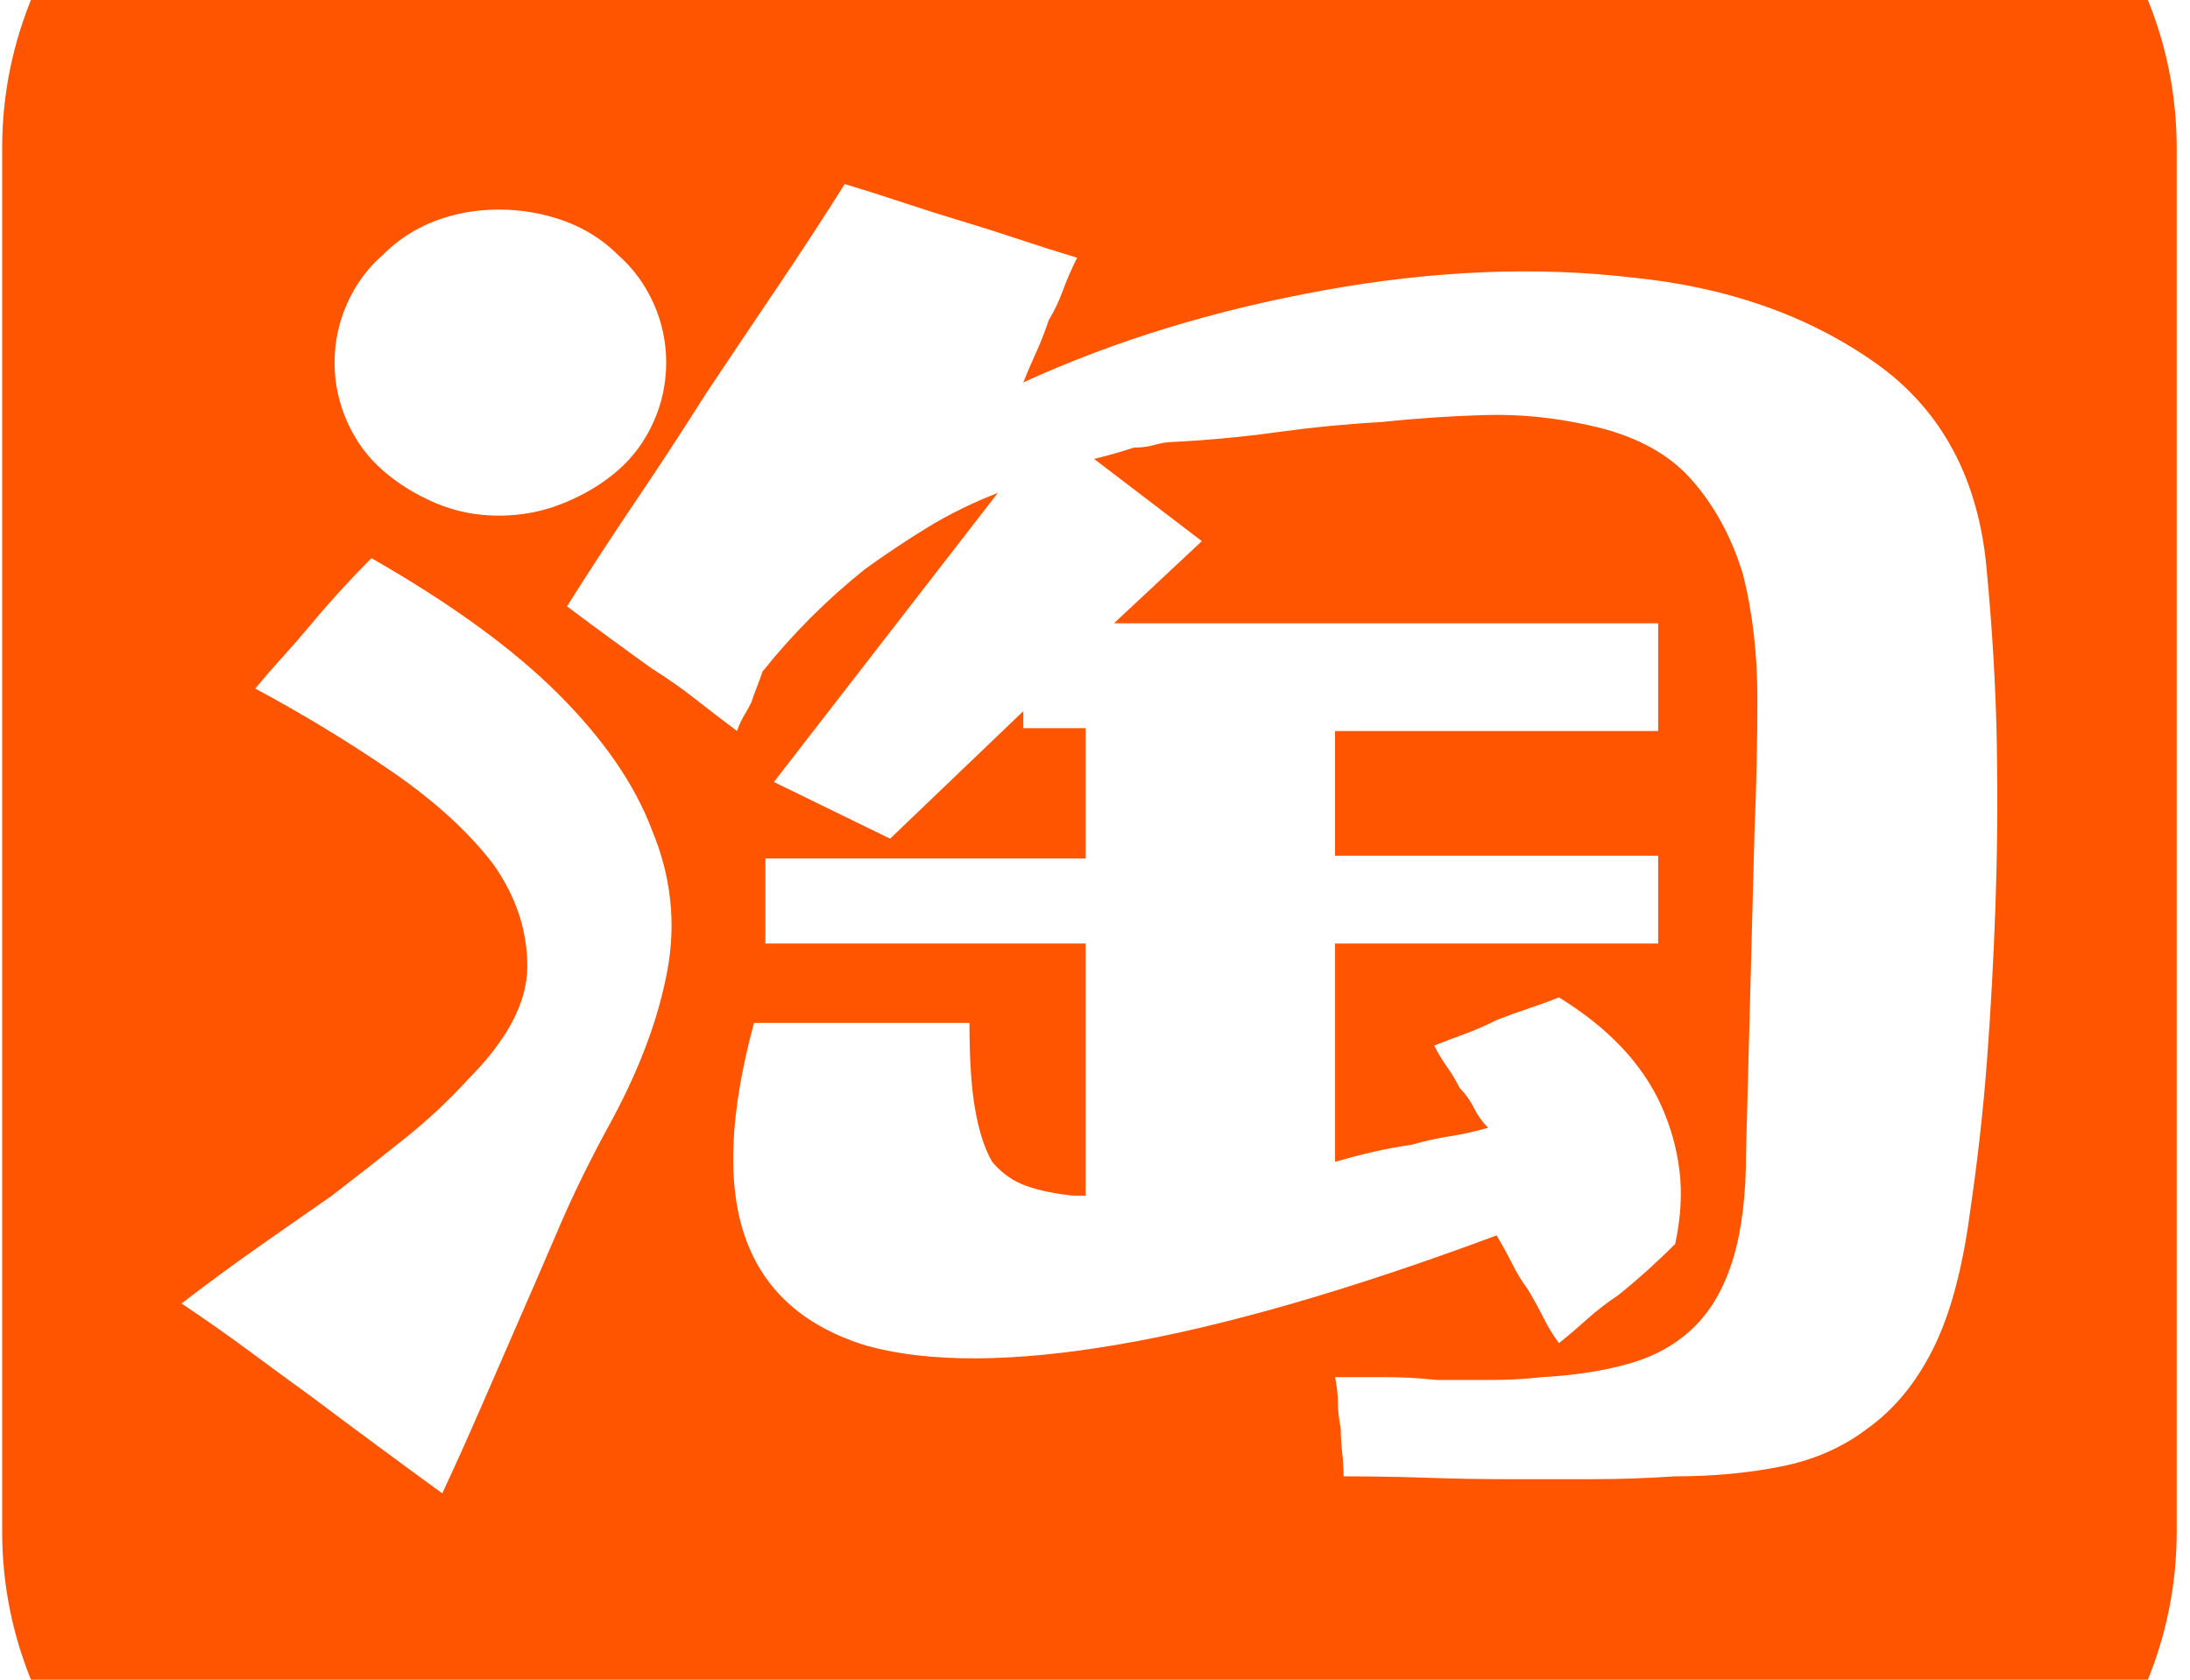 <?xml version="1.0" standalone="no"?><!DOCTYPE svg PUBLIC "-//W3C//DTD SVG 1.1//EN" "http://www.w3.org/Graphics/SVG/1.1/DTD/svg11.dtd"><svg t="1565148103494" class="icon" viewBox="0 0 1335 1024" version="1.1" xmlns="http://www.w3.org/2000/svg" p-id="10717" xmlns:xlink="http://www.w3.org/1999/xlink" width="260.742" height="200"><defs><style type="text/css"></style></defs><path d="M562.876 1174.803h843.935c1.299 0 2.595-0.029 3.89-0.050h-851.714c1.296 0.021 2.589 0.050 3.89 0.050z" fill="#ff5500" p-id="10718"></path><path d="M1326.885 933.993v-843.984c0-132.448-108.366-240.811-240.811-240.811h-843.935c-132.448 0-240.811 108.366-240.811 240.811v843.984c0 131.147 106.253 238.665 236.921 240.762h851.714c130.669-2.099 236.921-109.617 236.921-240.762zM211.734 184.778c5.189-11.499 12.368-21.3 21.596-29.376 9.204-9.203 19.866-16.113 31.965-20.724 12.099-4.589 25.055-6.91 38.874-6.91 13.819 0 27.046 2.319 39.743 6.91 12.665 4.612 23.597 11.523 32.827 20.724 9.203 8.076 16.406 17.878 21.596 29.376 5.181 11.534 7.776 23.619 7.776 36.285 0 12.687-2.589 24.783-7.776 36.285-5.182 11.531-12.394 21.326-21.596 29.374-9.23 8.073-20.172 14.688-32.827 19.866-12.687 5.189-25.924 7.779-39.743 7.779-13.819 0-26.775-2.589-38.874-7.779-12.099-5.181-22.761-11.793-31.965-19.866-9.229-8.046-16.406-17.842-21.596-29.374-5.181-11.501-7.769-23.597-7.769-36.285 0-12.665 2.589-24.752 7.769-36.285zM406.973 590.791c-5.189 28.801-16.417 59.341-33.694 91.573v-0.007c-12.687 23.055-23.326 44.653-31.965 64.789-8.639 20.172-17.008 39.474-25.054 57.879-8.076 18.442-15.842 36.285-23.326 53.561-7.5 17.277-15.277 34.554-23.317 51.831-12.687-9.204-25.647-18.711-38.874-28.506-13.263-9.77-26.783-19.866-40.603-30.236-12.687-9.204-25.647-18.711-38.874-28.506-13.254-9.779-26.783-19.278-40.603-28.507 14.957-11.507 30.236-22.735 45.785-33.693 15.548-10.934 30.799-21.596 45.783-31.965 14.957-11.499 29.644-23.023 44.061-34.554 14.384-11.499 27.341-23.597 38.874-36.285 24.187-24.187 36.285-47.217 36.285-69.108 0-21.866-6.91-42.593-20.737-62.201-14.982-19.571-35.413-38.273-61.33-56.15-25.917-17.841-53.857-34.823-83.796-50.96 5.753-6.91 11.499-13.532 17.277-19.866 5.753-6.318 11.499-12.958 17.277-19.878 5.753-6.91 11.803-13.819 18.139-20.724 6.317-6.91 12.367-13.228 18.145-19.007 48.371 27.647 86.386 55.282 114.032 82.926 27.636 27.647 46.642 55.291 57.010 82.938 11.499 27.636 14.688 55.882 9.508 84.656zM1216.399 552.777c-1.157 32.26-2.886 63.66-5.181 94.164-2.319 30.53-5.779 61.33-10.369 92.435h0.007c-4.615 34.554-12.090 62.201-22.457 82.926-10.369 20.737-23.623 36.875-39.744 48.383-14.982 11.521-32.556 19.293-52.691 23.316-20.162 4.049-41.76 6.049-64.789 6.049-17.277 1.164-34.285 1.729-50.973 1.729h-49.233c-17.277 0-34.285-0.271-50.971-0.859-16.711-0.565-33.694-0.87-50.973-0.87 0-4.589-0.293-9.499-0.859-14.678-0.591-5.187-0.861-10.073-0.861-14.685-1.164-5.755-1.728-10.934-1.728-15.558 0-4.589-0.601-9.769-1.729-15.548h31.094c10.369 0 20.737 0.601 31.095 1.729h32.834c10.369 0 20.729-0.565 31.094-1.729 20.737-1.139 38.874-4.023 54.425-8.639 15.557-4.598 28.513-12.096 38.874-22.464 10.366-10.369 18.145-24.187 23.324-41.462 5.189-17.277 7.779-38.58 7.779-63.93l5.181-196.957c1.141-26.482 1.729-53.265 1.729-80.336 0-27.055-2.886-52.101-8.639-75.159-6.91-23.029-17.573-42.603-31.965-58.74-14.41-16.123-35.413-27.055-63.059-32.834-20.729-4.589-41.462-6.615-62.201-6.041-20.724 0.588-42.053 2.023-63.919 4.319-20.737 1.157-41.472 3.18-62.201 6.041-20.737 2.892-42.064 4.917-63.93 6.046-3.458 0-7.204 0.601-11.228 1.729-4.049 1.164-8.369 1.729-12.958 1.729-3.458 1.164-7.204 2.319-11.228 3.458-4.049 1.158-8.369 2.322-12.958 3.452l65.649 50.111-53.558 50.101h331.724v65.66h-196.966v76.018h196.966v53.561h-196.957v133.036c8.041-2.293 15.818-4.319 23.317-6.046 7.483-1.729 15.251-3.164 23.326-4.319 8.046-2.305 15.825-4.026 23.324-5.189 7.475-1.139 15.254-2.86 23.326-5.181-3.458-3.46-6.343-7.483-8.639-12.099-2.327-4.598-5.187-8.639-8.647-12.096-2.319-4.589-4.91-8.909-7.769-12.958-2.894-4.026-5.484-8.345-7.779-12.958 5.753-2.294 11.803-4.589 18.145-6.911 6.311-2.302 12.958-5.187 19.868-8.639 5.753-2.293 12.096-4.589 19.006-6.916 6.911-2.293 13.228-4.589 19.007-6.91 14.957 9.236 27.647 19.302 38.005 30.236 10.369 10.958 18.415 22.761 24.195 35.423 5.746 12.687 9.499 25.917 11.228 39.735 1.729 13.825 0.861 28.811-2.589 44.923-5.779 5.778-11.534 11.228-17.277 16.416-5.779 5.182-11.534 10.090-17.277 14.678-6.916 4.624-13.263 9.507-19.007 14.688-5.779 5.187-11.534 10.099-17.277 14.688-3.458-4.589-6.639-9.779-9.507-15.55-2.886-5.753-6.049-11.507-9.501-17.277-3.458-4.595-6.639-9.776-9.507-15.557-2.886-5.746-6.041-11.499-9.499-17.277-89.845 33.424-166.724 55.588-230.652 66.521-63.921 10.958-114.892 11.228-152.903 0.861-38.005-11.501-62.789-33.39-74.288-65.651-11.523-32.236-9.806-76.018 5.181-131.309h131.309c0 21.892 1.139 39.465 3.458 52.702 2.294 13.251 5.746 23.916 10.369 31.955 5.746 6.916 12.653 11.826 20.729 14.685 8.046 2.894 17.849 4.918 29.374 6.049h6.911v-153.765h-195.229v-51.831h195.236v-79.477h-38.012v-10.369l-81.206 77.748-70.836-34.554 136.496-176.22c-14.983 5.771-29.105 12.687-42.333 20.724-13.254 8.076-26.212 16.714-38.874 25.917-11.523 9.239-22.457 19.007-32.823 29.376-10.369 10.369-20.172 21.326-29.376 32.834-1.164 3.452-2.319 6.639-3.458 9.499-1.157 2.886-2.319 6.049-3.452 9.501-1.164 2.327-2.589 4.917-4.319 7.776-1.729 2.886-3.187 6.049-4.319 9.501-9.236-6.91-17.875-13.523-25.917-19.866-8.073-6.318-16.711-12.361-25.924-18.139-8.063-5.753-16.406-11.803-25.046-18.145-8.639-6.311-17.573-12.958-26.785-19.866 13.828-21.866 27.916-43.462 42.333-64.789 14.391-21.302 28.506-42.9 42.331-64.789 13.82-20.729 27.916-41.734 42.325-63.062 14.391-21.3 28.506-42.896 42.333-64.789 11.499 3.46 23.316 7.204 35.413 11.23 12.099 4.049 23.889 7.776 35.423 11.228 11.501 3.458 23.317 7.213 35.415 11.236 12.096 4.049 23.889 7.77 35.413 11.228-3.449 6.91-6.343 13.55-8.639 19.866-2.319 6.346-5.181 12.394-8.639 18.139-2.319 6.916-4.91 13.556-7.776 19.876-2.886 6.343-5.477 12.384-7.77 18.137 55.282-25.324 116.325-44.052 183.139-56.15 66.789-12.096 129.578-14.685 188.319-7.776 57.585 5.779 106.826 23.055 147.715 51.831 40.874 28.811 63.635 71.437 68.25 127.857 3.46 36.875 5.458 71.995 6.049 105.392 0.563 33.415 0.271 66.25-0.87 98.473z" fill="#ff5500" p-id="10719"></path></svg>